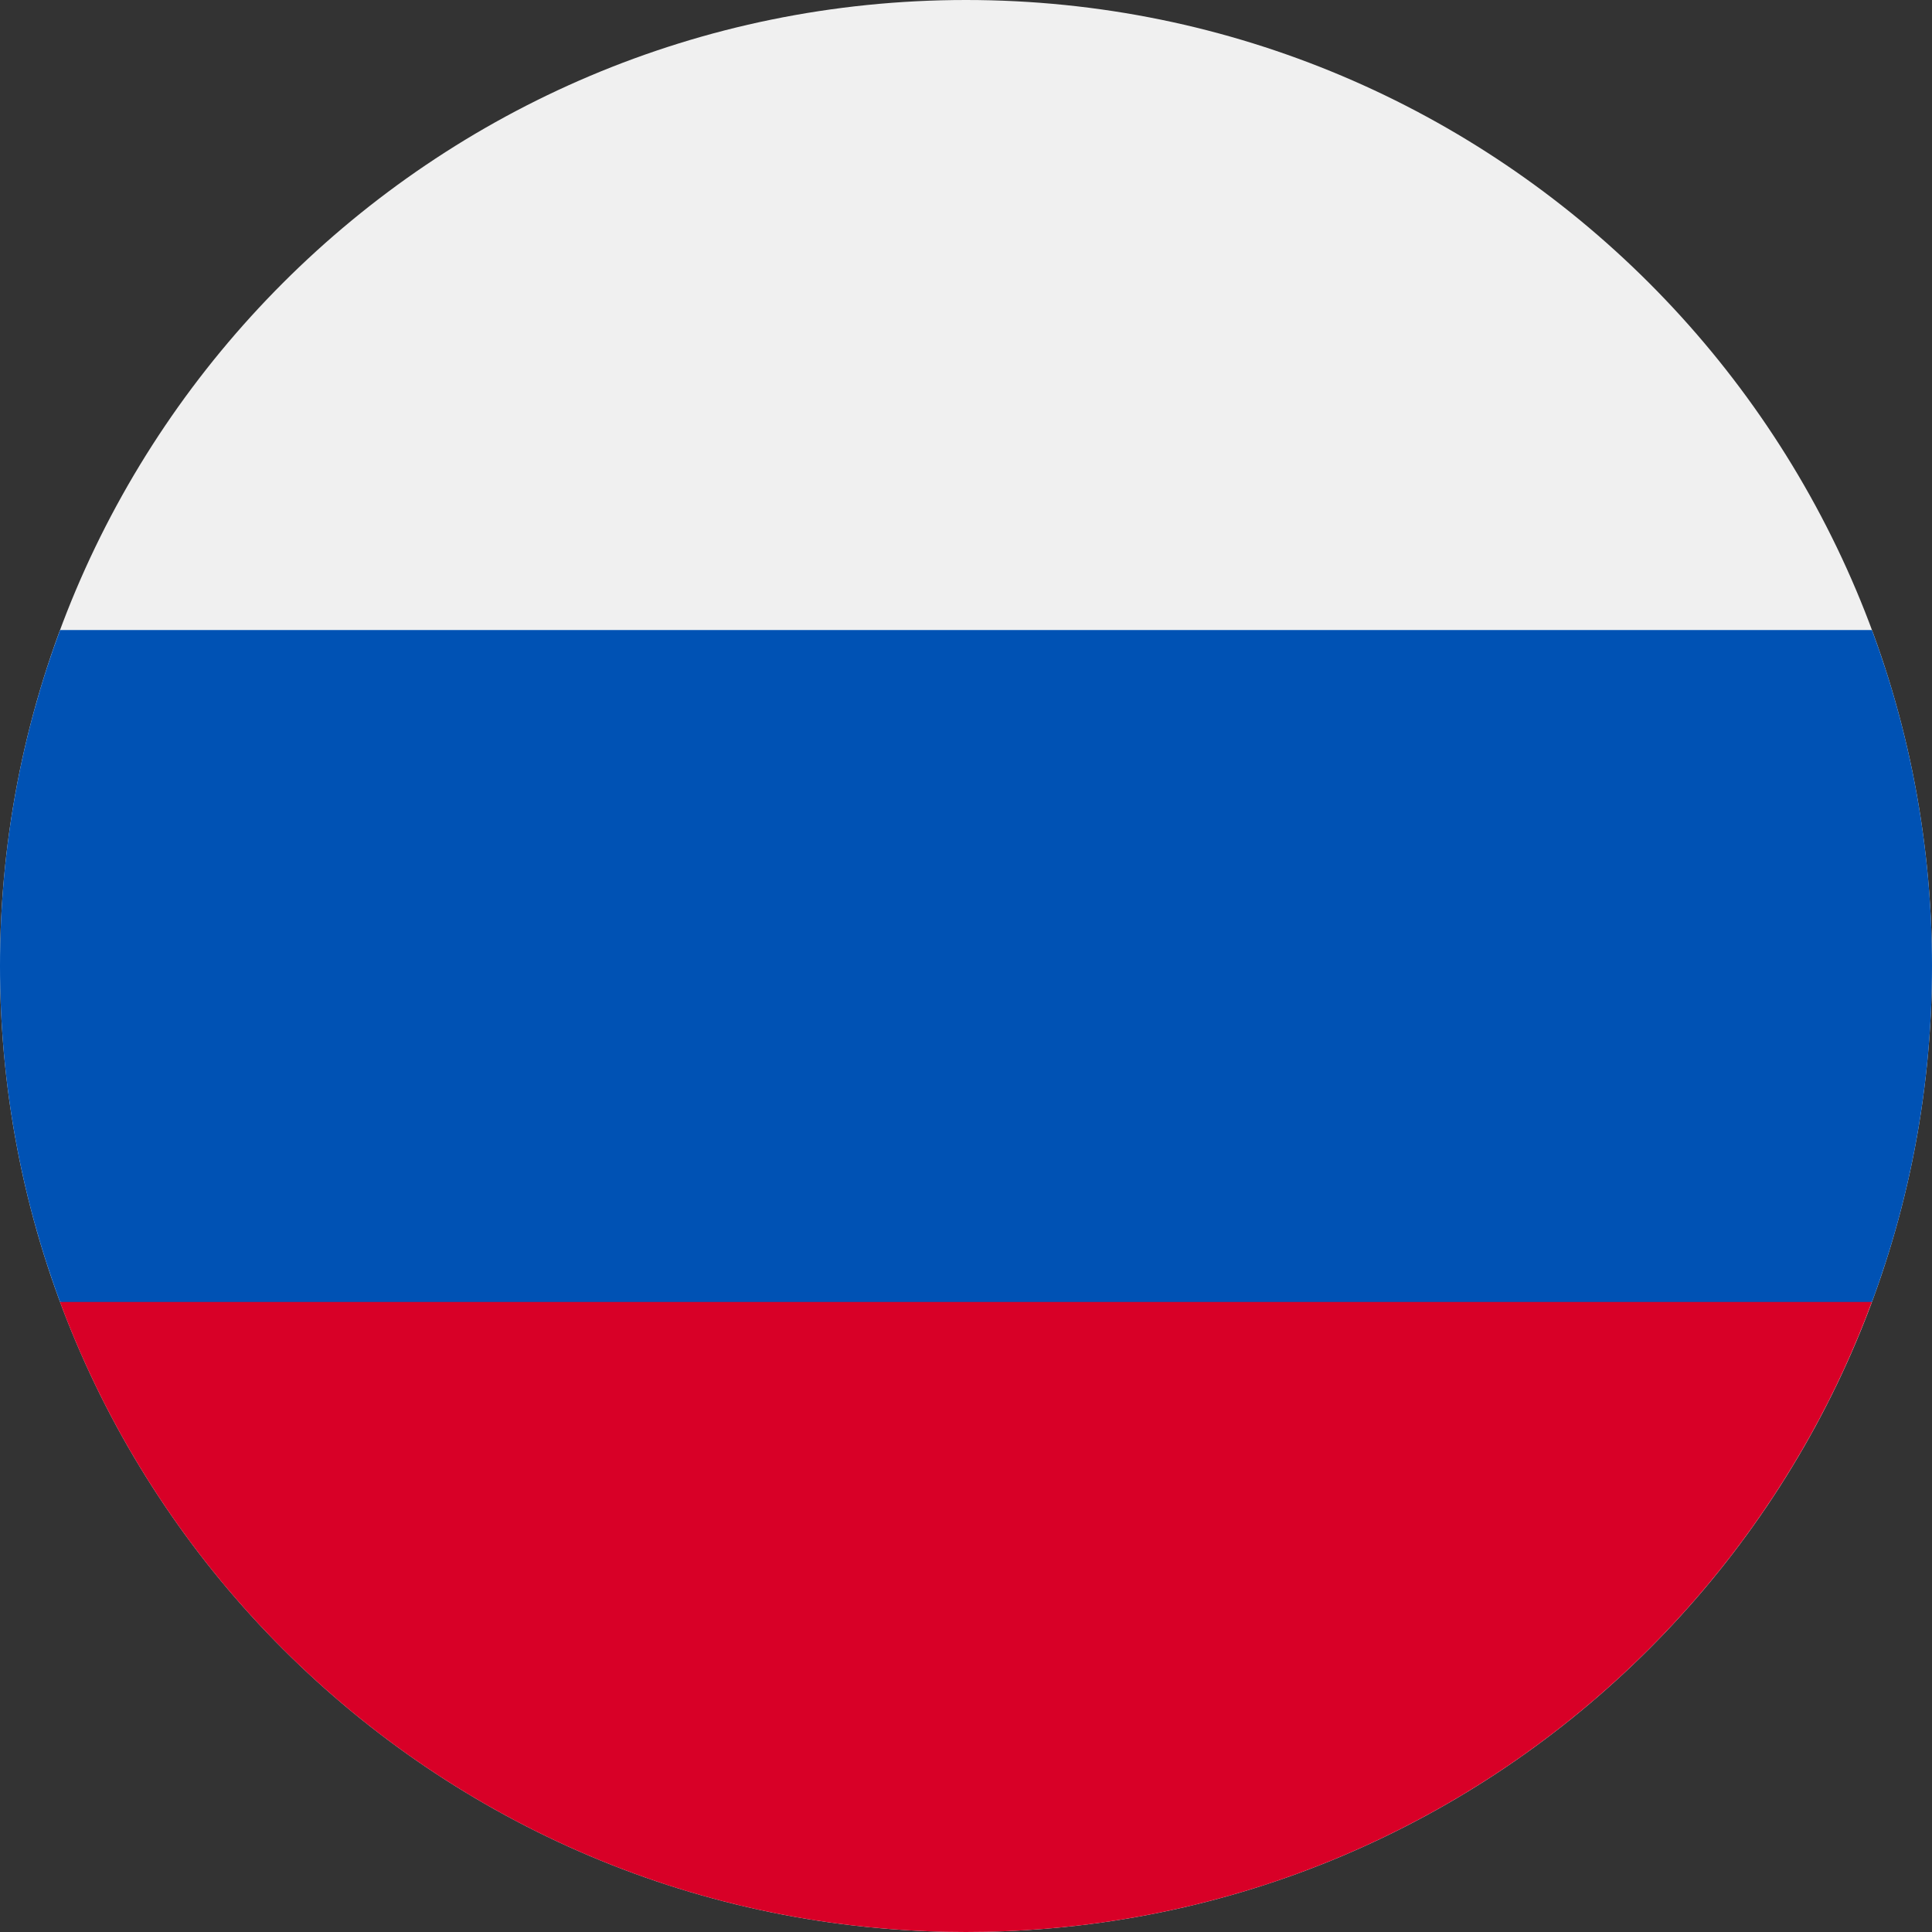 <svg width="21" height="21" viewBox="0 0 21 21" fill="none" xmlns="http://www.w3.org/2000/svg">
<rect x="0" y="0" width="21" height="21" fill="#333333" stroke="none"/>
<g clip-path="url(#clip0_266_620)">
<path d="M10.5 21C16.299 21 21 16.299 21 10.5C21 4.701 16.299 0 10.5 0C4.701 0 0 4.701 0 10.5C0 16.299 4.701 21 10.5 21Z" fill="#F0F0F0"/>
<path d="M20.347 14.152C20.769 13.015 21 11.784 21 10.5C21 9.216 20.769 7.985 20.347 6.848H0.653C0.231 7.985 0 9.216 0 10.5C0 11.784 0.231 13.015 0.653 14.152L10.5 15.065L20.347 14.152Z" fill="#0052B4"/>
<path d="M10.499 21C15.014 21 18.863 18.151 20.346 14.152H0.652C2.136 18.151 5.985 21 10.499 21Z" fill="#D80027"/>
</g>
<defs>
<clipPath id="clip0_266_620">
<rect width="21" height="21" fill="white"/>
</clipPath>
</defs>
</svg>
